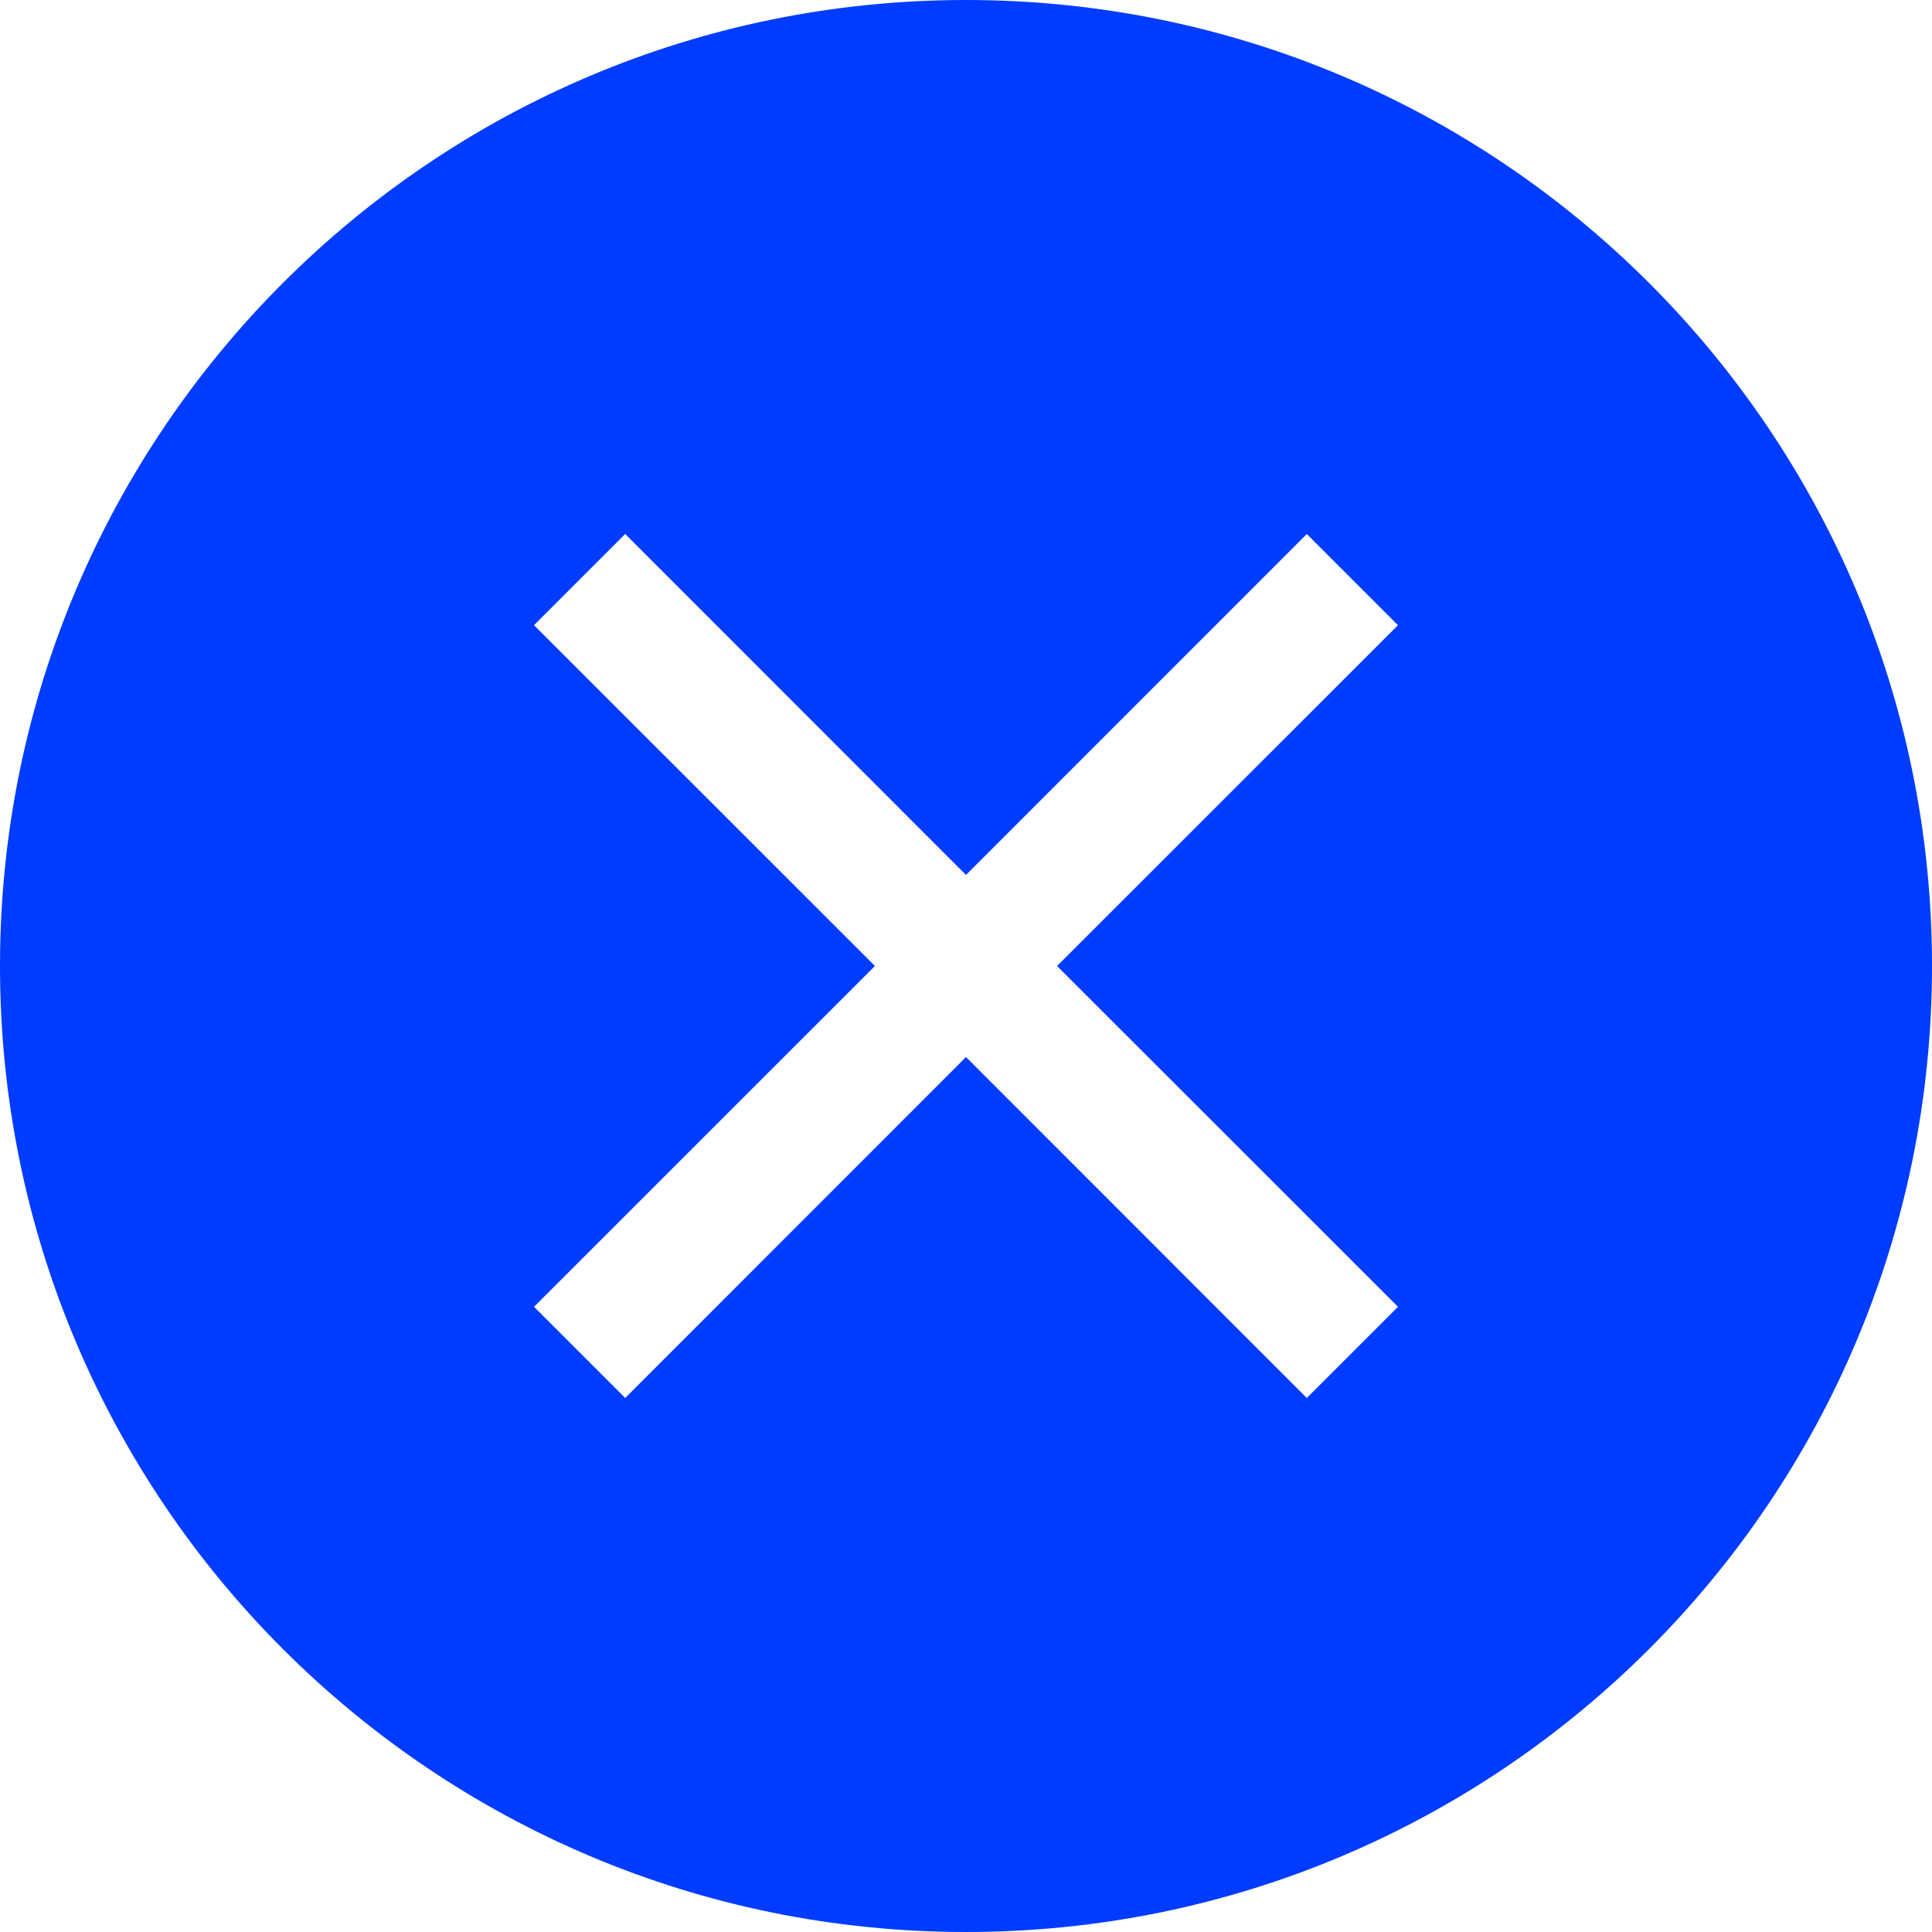 <svg width="15" height="15" viewBox="0 0 15 15" fill="none" xmlns="http://www.w3.org/2000/svg">
<path fill-rule="evenodd" clip-rule="evenodd" d="M0 7.5C0 3.358 3.358 0 7.5 0C11.642 0 15 3.358 15 7.5C15 11.642 11.642 15 7.5 15C3.358 15 0 11.642 0 7.5ZM10.146 10.854L7.5 8.207L4.854 10.854L4.146 10.146L6.793 7.5L4.146 4.854L4.854 4.146L7.5 6.793L10.146 4.146L10.854 4.854L8.207 7.5L10.854 10.146L10.146 10.854Z" fill="#003CFF"/>
</svg>
